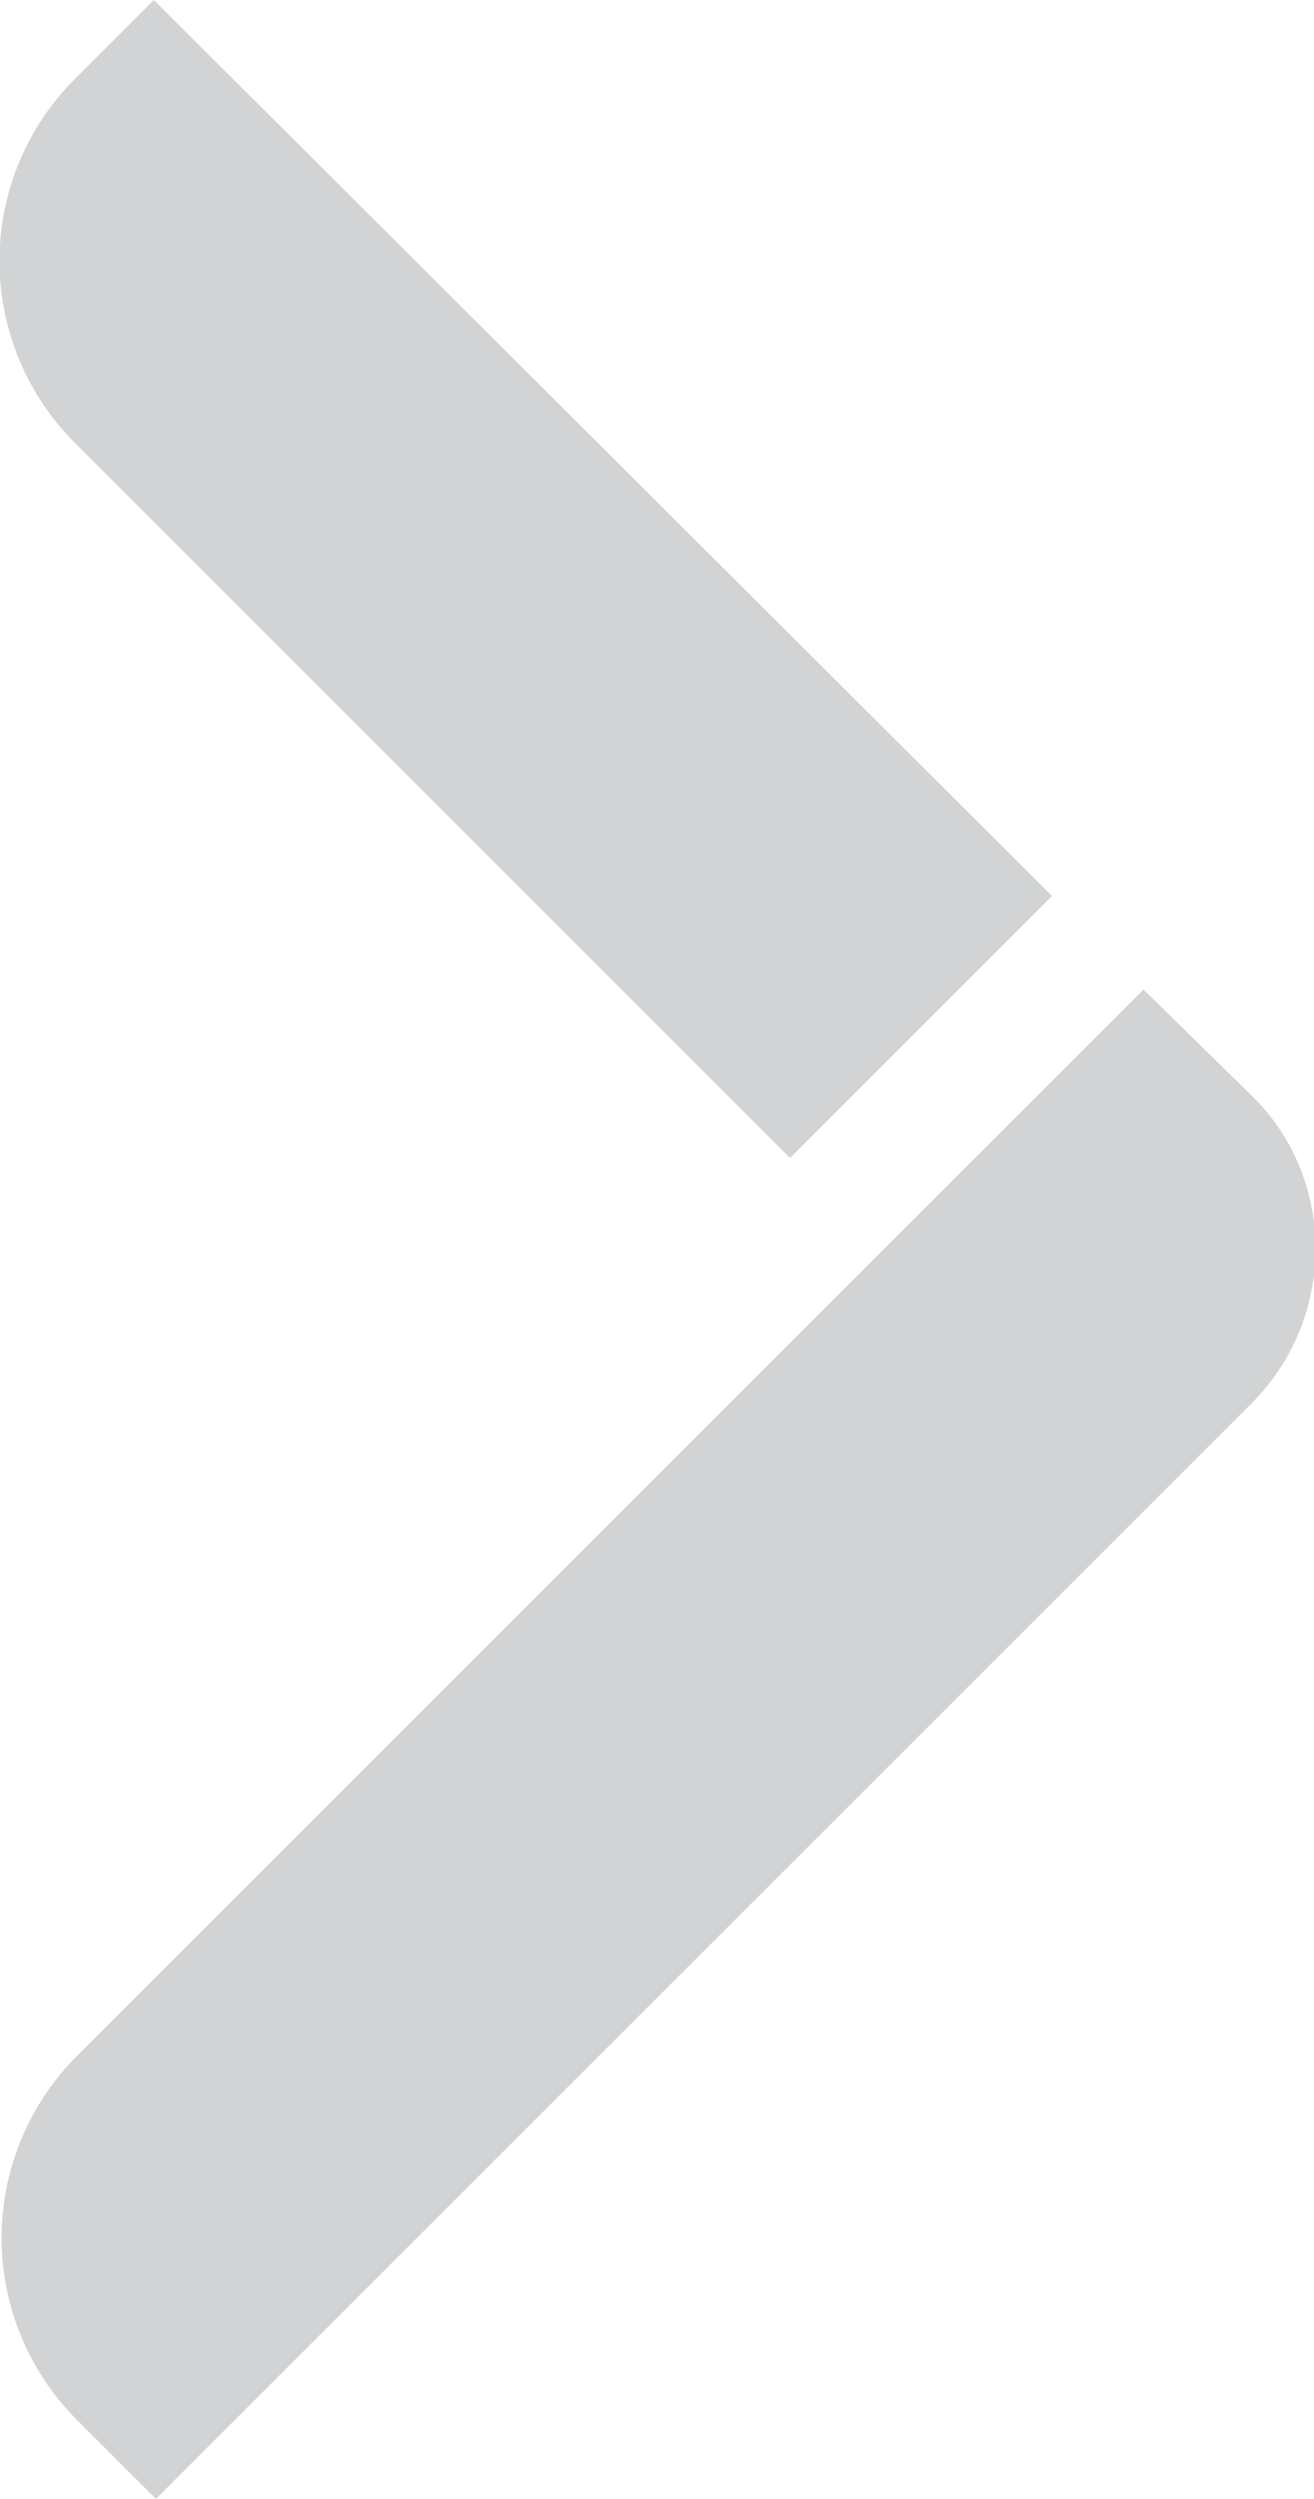 <svg xmlns="http://www.w3.org/2000/svg" viewBox="0 0 63.2 120.2" id="arrow-right"><path d="M3.6 116.3a12.38 12.38 0 0 1 0-17.3L55 47.6l5.2 5.1c4.1 4 4.1 10.7 0 14.8L7.5 120.2l-3.9-3.9zM7.4 0L3.5 3.9a12.38 12.38 0 0 0 0 17.3L38 55.7l12.6-12.6L7.4 0z" fill="#d1d3d4"/></svg>